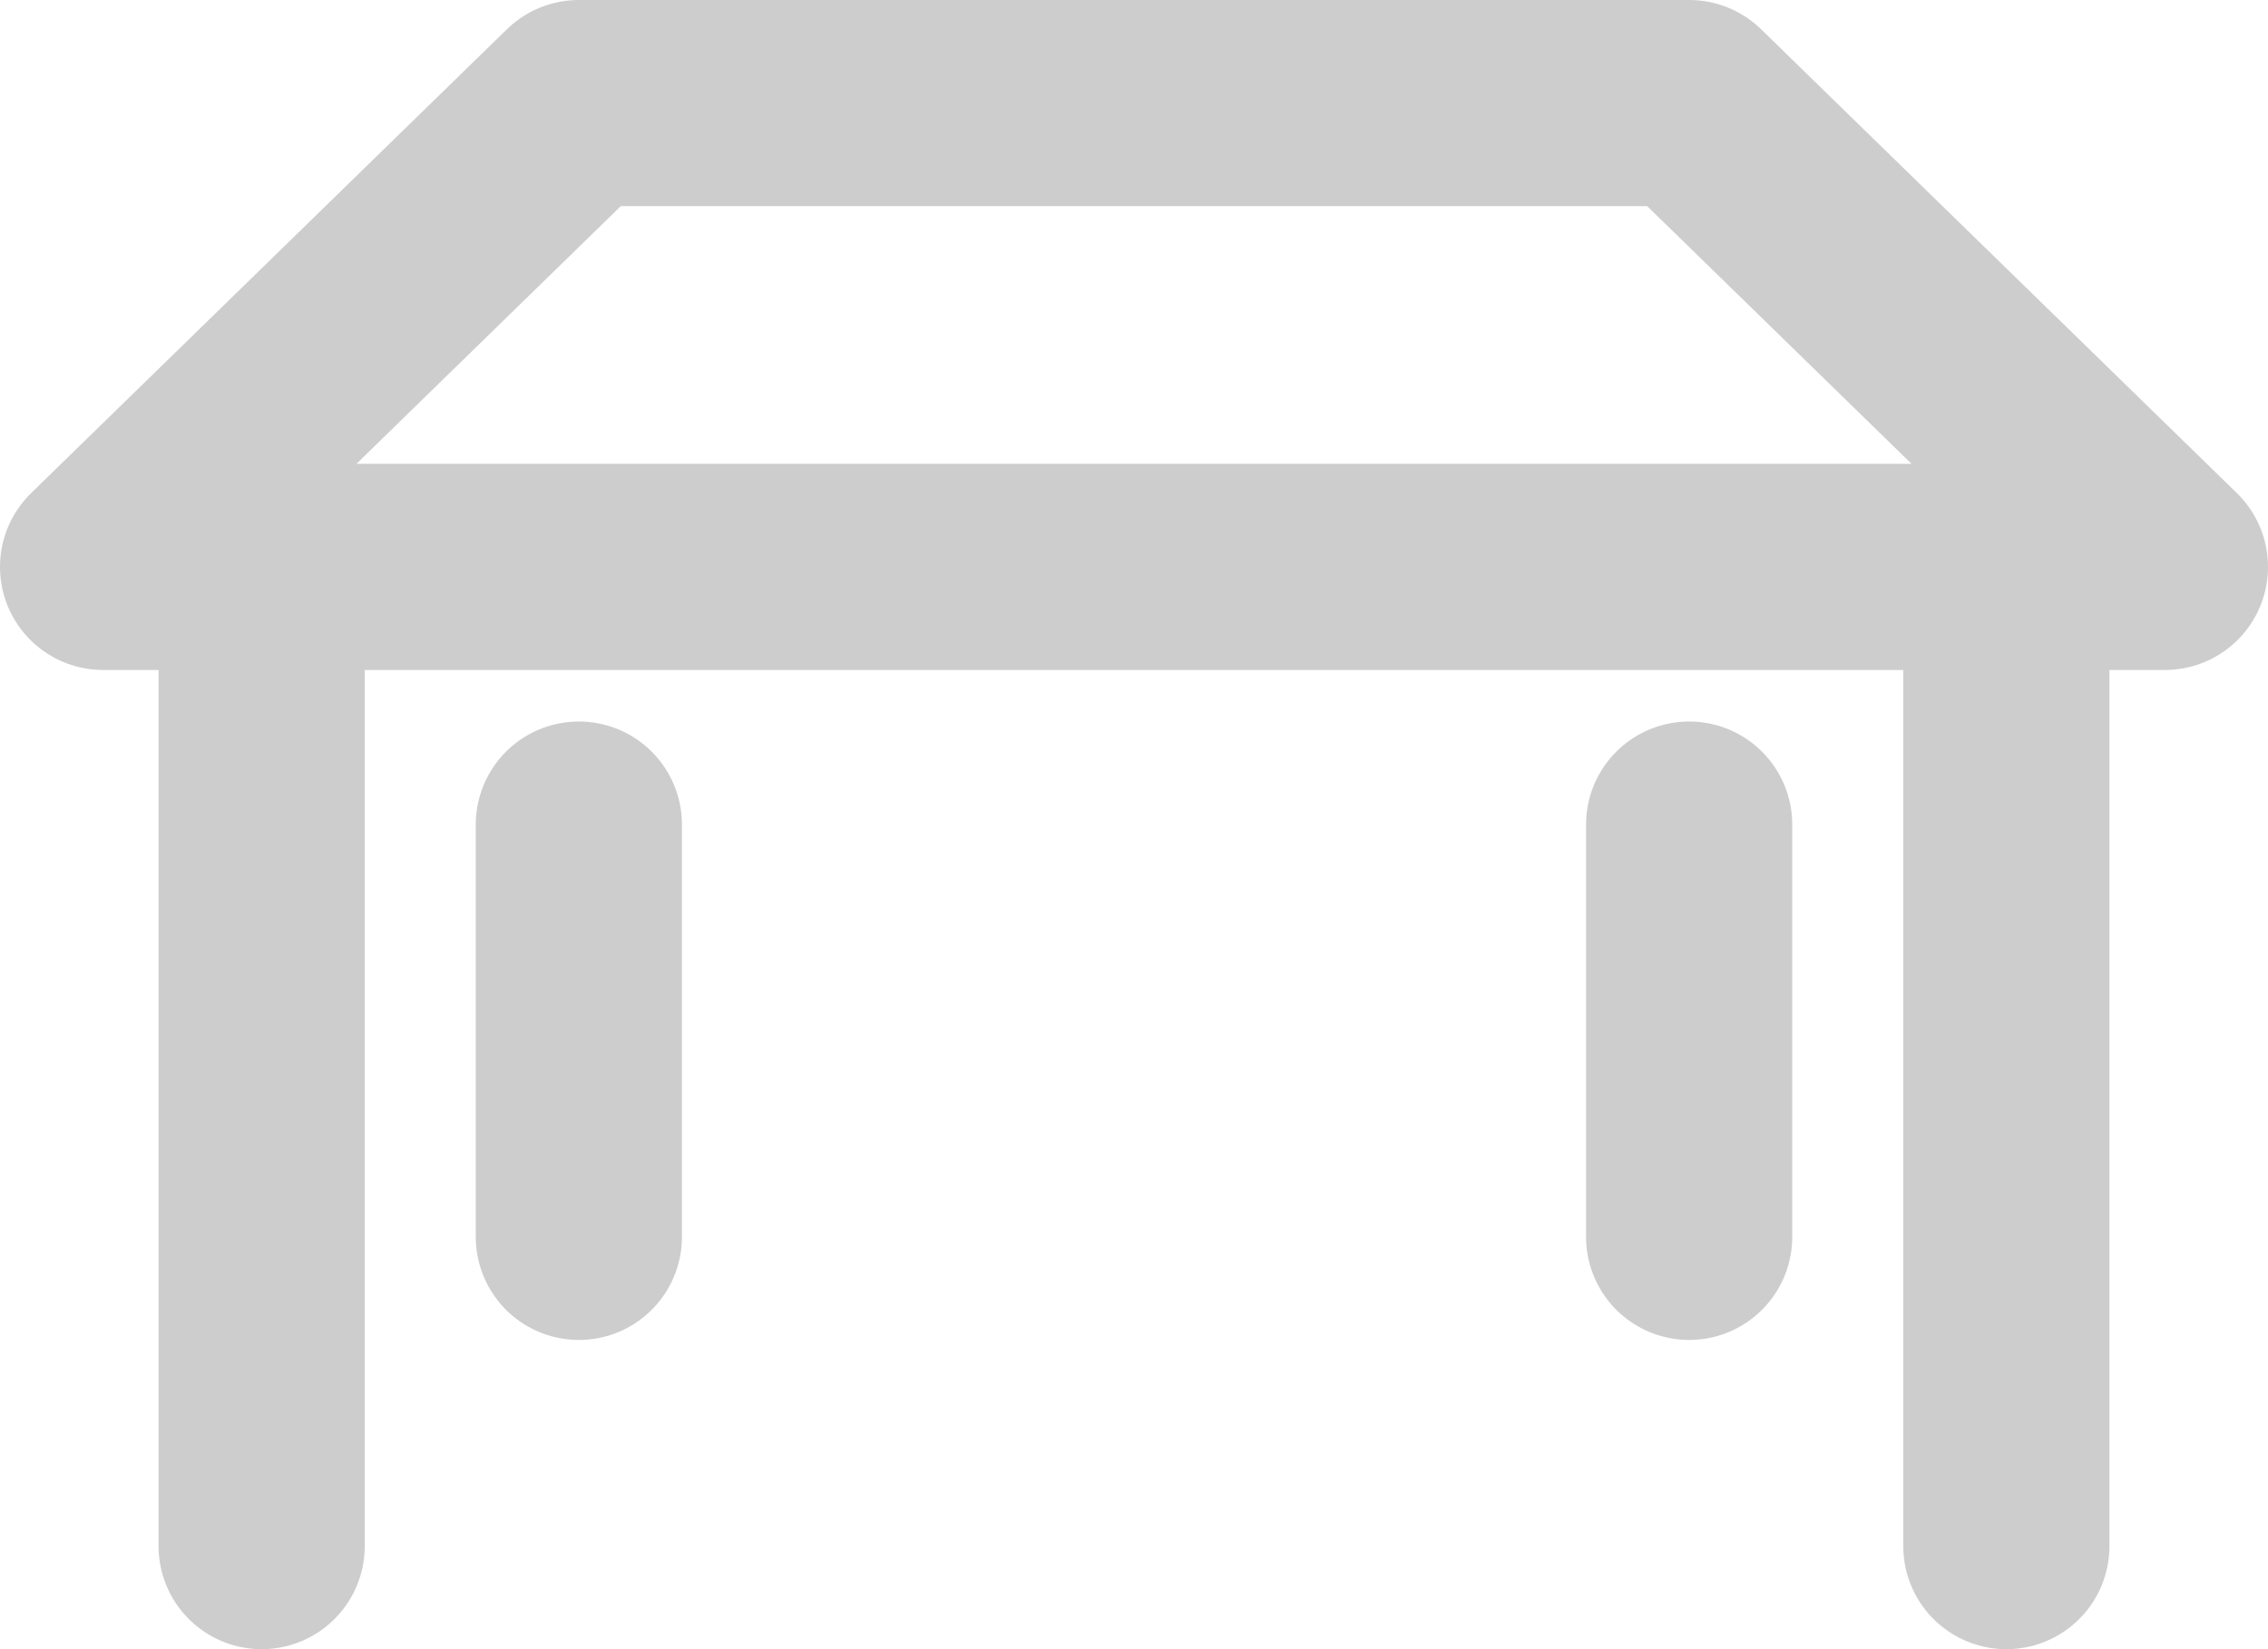 <svg width="22" height="16" viewBox="0 0 22 16" fill="none" xmlns="http://www.w3.org/2000/svg">
<path d="M2.538 15V5.5M2.538 5.5H19.462M2.538 5.5H1L5.615 1H16.385L21 5.5H19.462M19.462 5.5V15M5.615 8V12M16.385 8V12" stroke="#CDCDCD" stroke-width="2" stroke-linecap="round" stroke-linejoin="round"/>
</svg>
